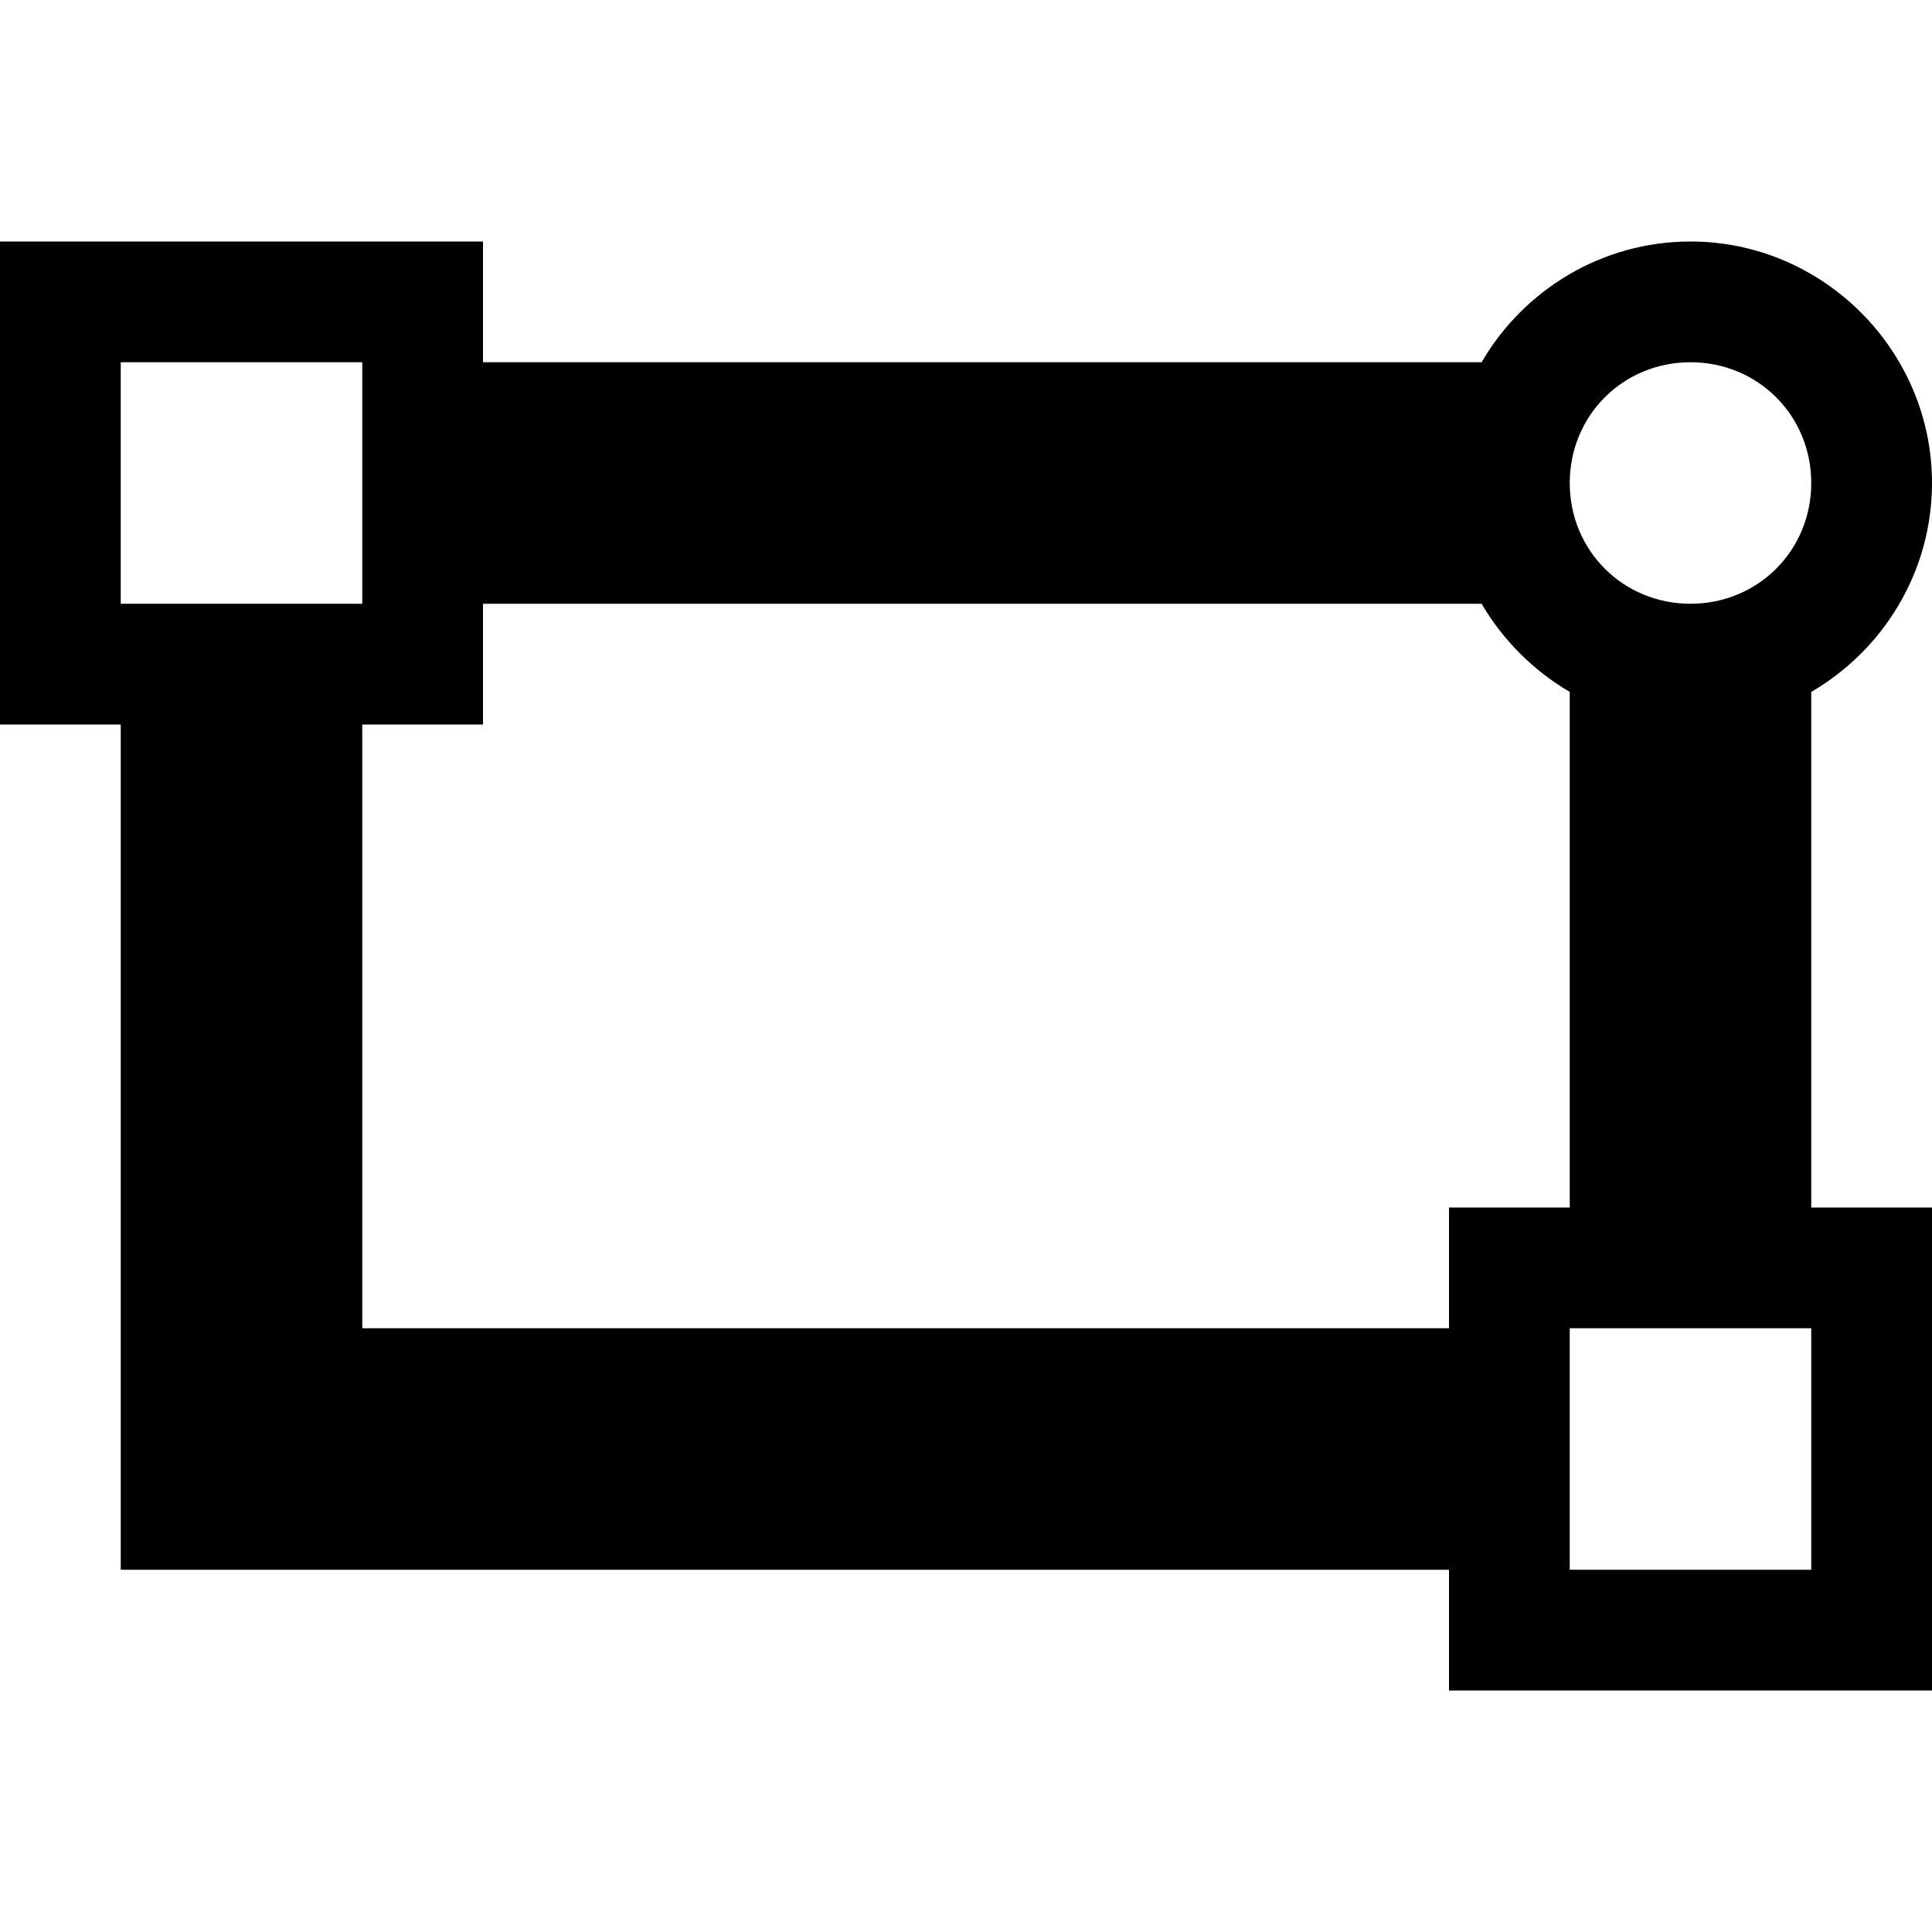 <svg xmlns="http://www.w3.org/2000/svg" height="16px" viewBox="0 0 16 16" width="16px">
    <path d="m 0 2 v 4 h 1 v 7 h 11 v 1 h 4 v -4 h -1 v -4.27 c 0.598 -0.348 1 -0.996 1 -1.73 c 0 -1.098 -0.902 -2 -2 -2 c -0.734 0 -1.383 0.402 -1.73 1 h -8.27 v -1 z m 1 1 h 2 v 2 h -2 z m 13 0 c 0.559 0 1 0.441 1 1 s -0.441 1 -1 1 s -1 -0.441 -1 -1 s 0.441 -1 1 -1 z m -10 2 h 8.27 c 0.176 0.301 0.43 0.555 0.73 0.73 v 4.27 h -1 v 1 h -9 v -5 h 1 z m 9 6 h 2 v 2 h -2 z m 0 0" />
</svg>